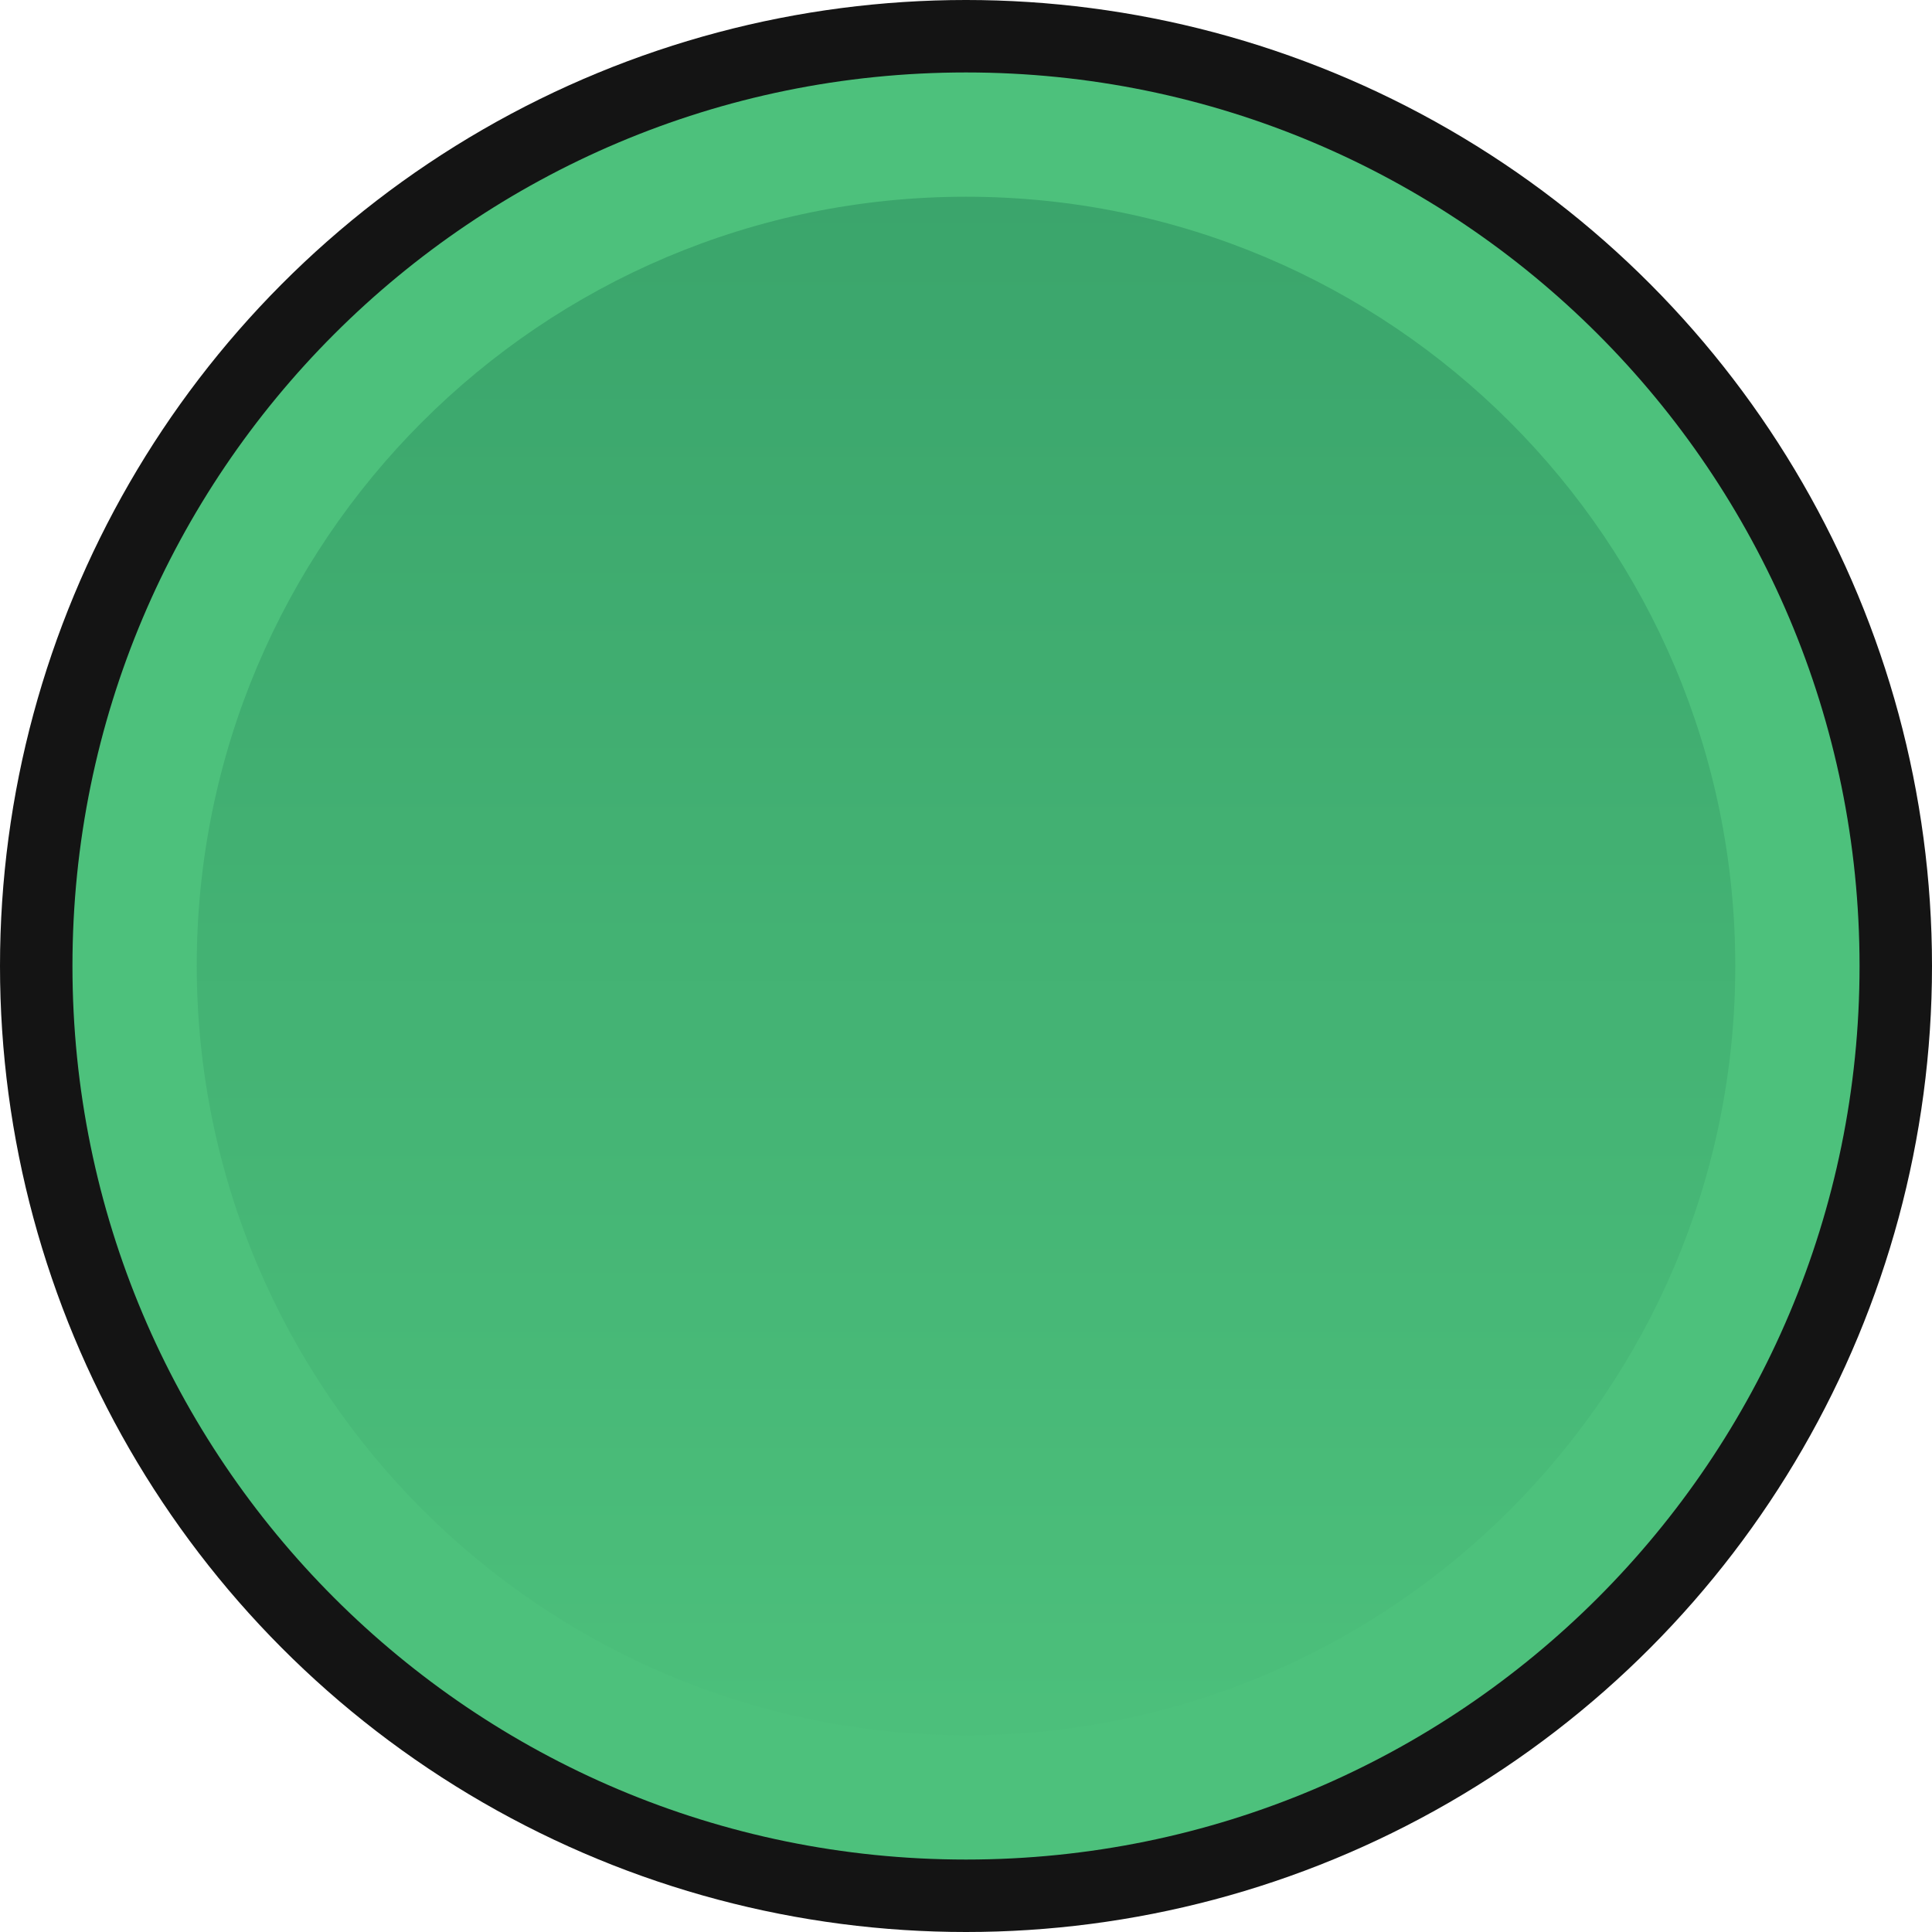 <?xml version="1.0" encoding="UTF-8" standalone="no"?>
<!-- Generator: Adobe Illustrator 23.0.3, SVG Export Plug-In . SVG Version: 6.00 Build 0)  -->

<svg
   xmlns:dc="http://purl.org/dc/elements/1.1/"
   xmlns:cc="http://creativecommons.org/ns#"
   xmlns:rdf="http://www.w3.org/1999/02/22-rdf-syntax-ns#"
   xmlns:svg="http://www.w3.org/2000/svg"
   xmlns="http://www.w3.org/2000/svg"
   xmlns:sodipodi="http://sodipodi.sourceforge.net/DTD/sodipodi-0.dtd"
   xmlns:inkscape="http://www.inkscape.org/namespaces/inkscape"
   version="1.0"
   id="Layer_1"
   x="0px"
   y="0px"
   viewBox="0 0 40 40"
   enable-background="new 0 0 20 20"
   xml:space="preserve"
   sodipodi:docname="nysthipyer_push_green_0_40.svg"
   width="40"
   height="40"
   inkscape:version="0.92.2 5c3e80d, 2017-08-06"><defs
     id="defs42"><linearGradient
       gradientTransform="matrix(2.345,0,0,-2.345,-3.454,1971.107)"
       y2="839.351"
       x2="10"
       y1="824.428"
       x1="10"
       gradientUnits="userSpaceOnUse"
       id="SVGID_1_"><stop
         id="stop70"
         style="stop-color:#4DC17C"
         offset="0" /><stop
         id="stop72"
         style="stop-color:#3AA46B"
         offset="1" /></linearGradient></defs><sodipodi:namedview
     pagecolor="#ffffff"
     bordercolor="#666666"
     borderopacity="1"
     objecttolerance="10"
     gridtolerance="10"
     guidetolerance="10"
     inkscape:pageopacity="0"
     inkscape:pageshadow="2"
     inkscape:window-width="1000"
     inkscape:window-height="789"
     id="namedview40"
     showgrid="false"
     inkscape:pagecheckerboard="true"
     inkscape:zoom="11.8"
     inkscape:cx="10"
     inkscape:cy="10"
     inkscape:window-x="173"
     inkscape:window-y="32"
     inkscape:window-maximized="0"
     inkscape:current-layer="Layer_1" /><circle
     style="fill:#141414;stroke-width:2"
     id="circle68"
     cy="20"
     cx="20"
     r="20" /><path
     style="fill:url(#SVGID_1_);stroke-width:2.345"
     inkscape:connector-curvature="0"
     id="path75"
     d="M 20,2.5 C 10.335,2.5 2.5,10.335 2.5,20 2.5,29.665 10.335,37.5 20,37.5 29.665,37.5 37.5,29.665 37.5,20 37.468,10.349 29.651,2.532 20,2.5 Z" /><path
     style="fill:#4dc17c;stroke-width:2.135"
     inkscape:connector-curvature="0"
     id="path77"
     d="M 20,35.927 C 28.796,35.927 35.927,28.796 35.927,20 35.927,11.204 28.796,4.073 20,4.073 11.204,4.073 4.073,11.204 4.073,20 4.088,28.79 11.21,35.912 20,35.927 M 20,38.5 C 9.783,38.5 1.5,30.217 1.5,20 1.5,9.783 9.783,1.5 20,1.5 30.217,1.5 38.5,9.783 38.5,20 38.5,30.217 30.217,38.5 20,38.5 Z" /></svg>